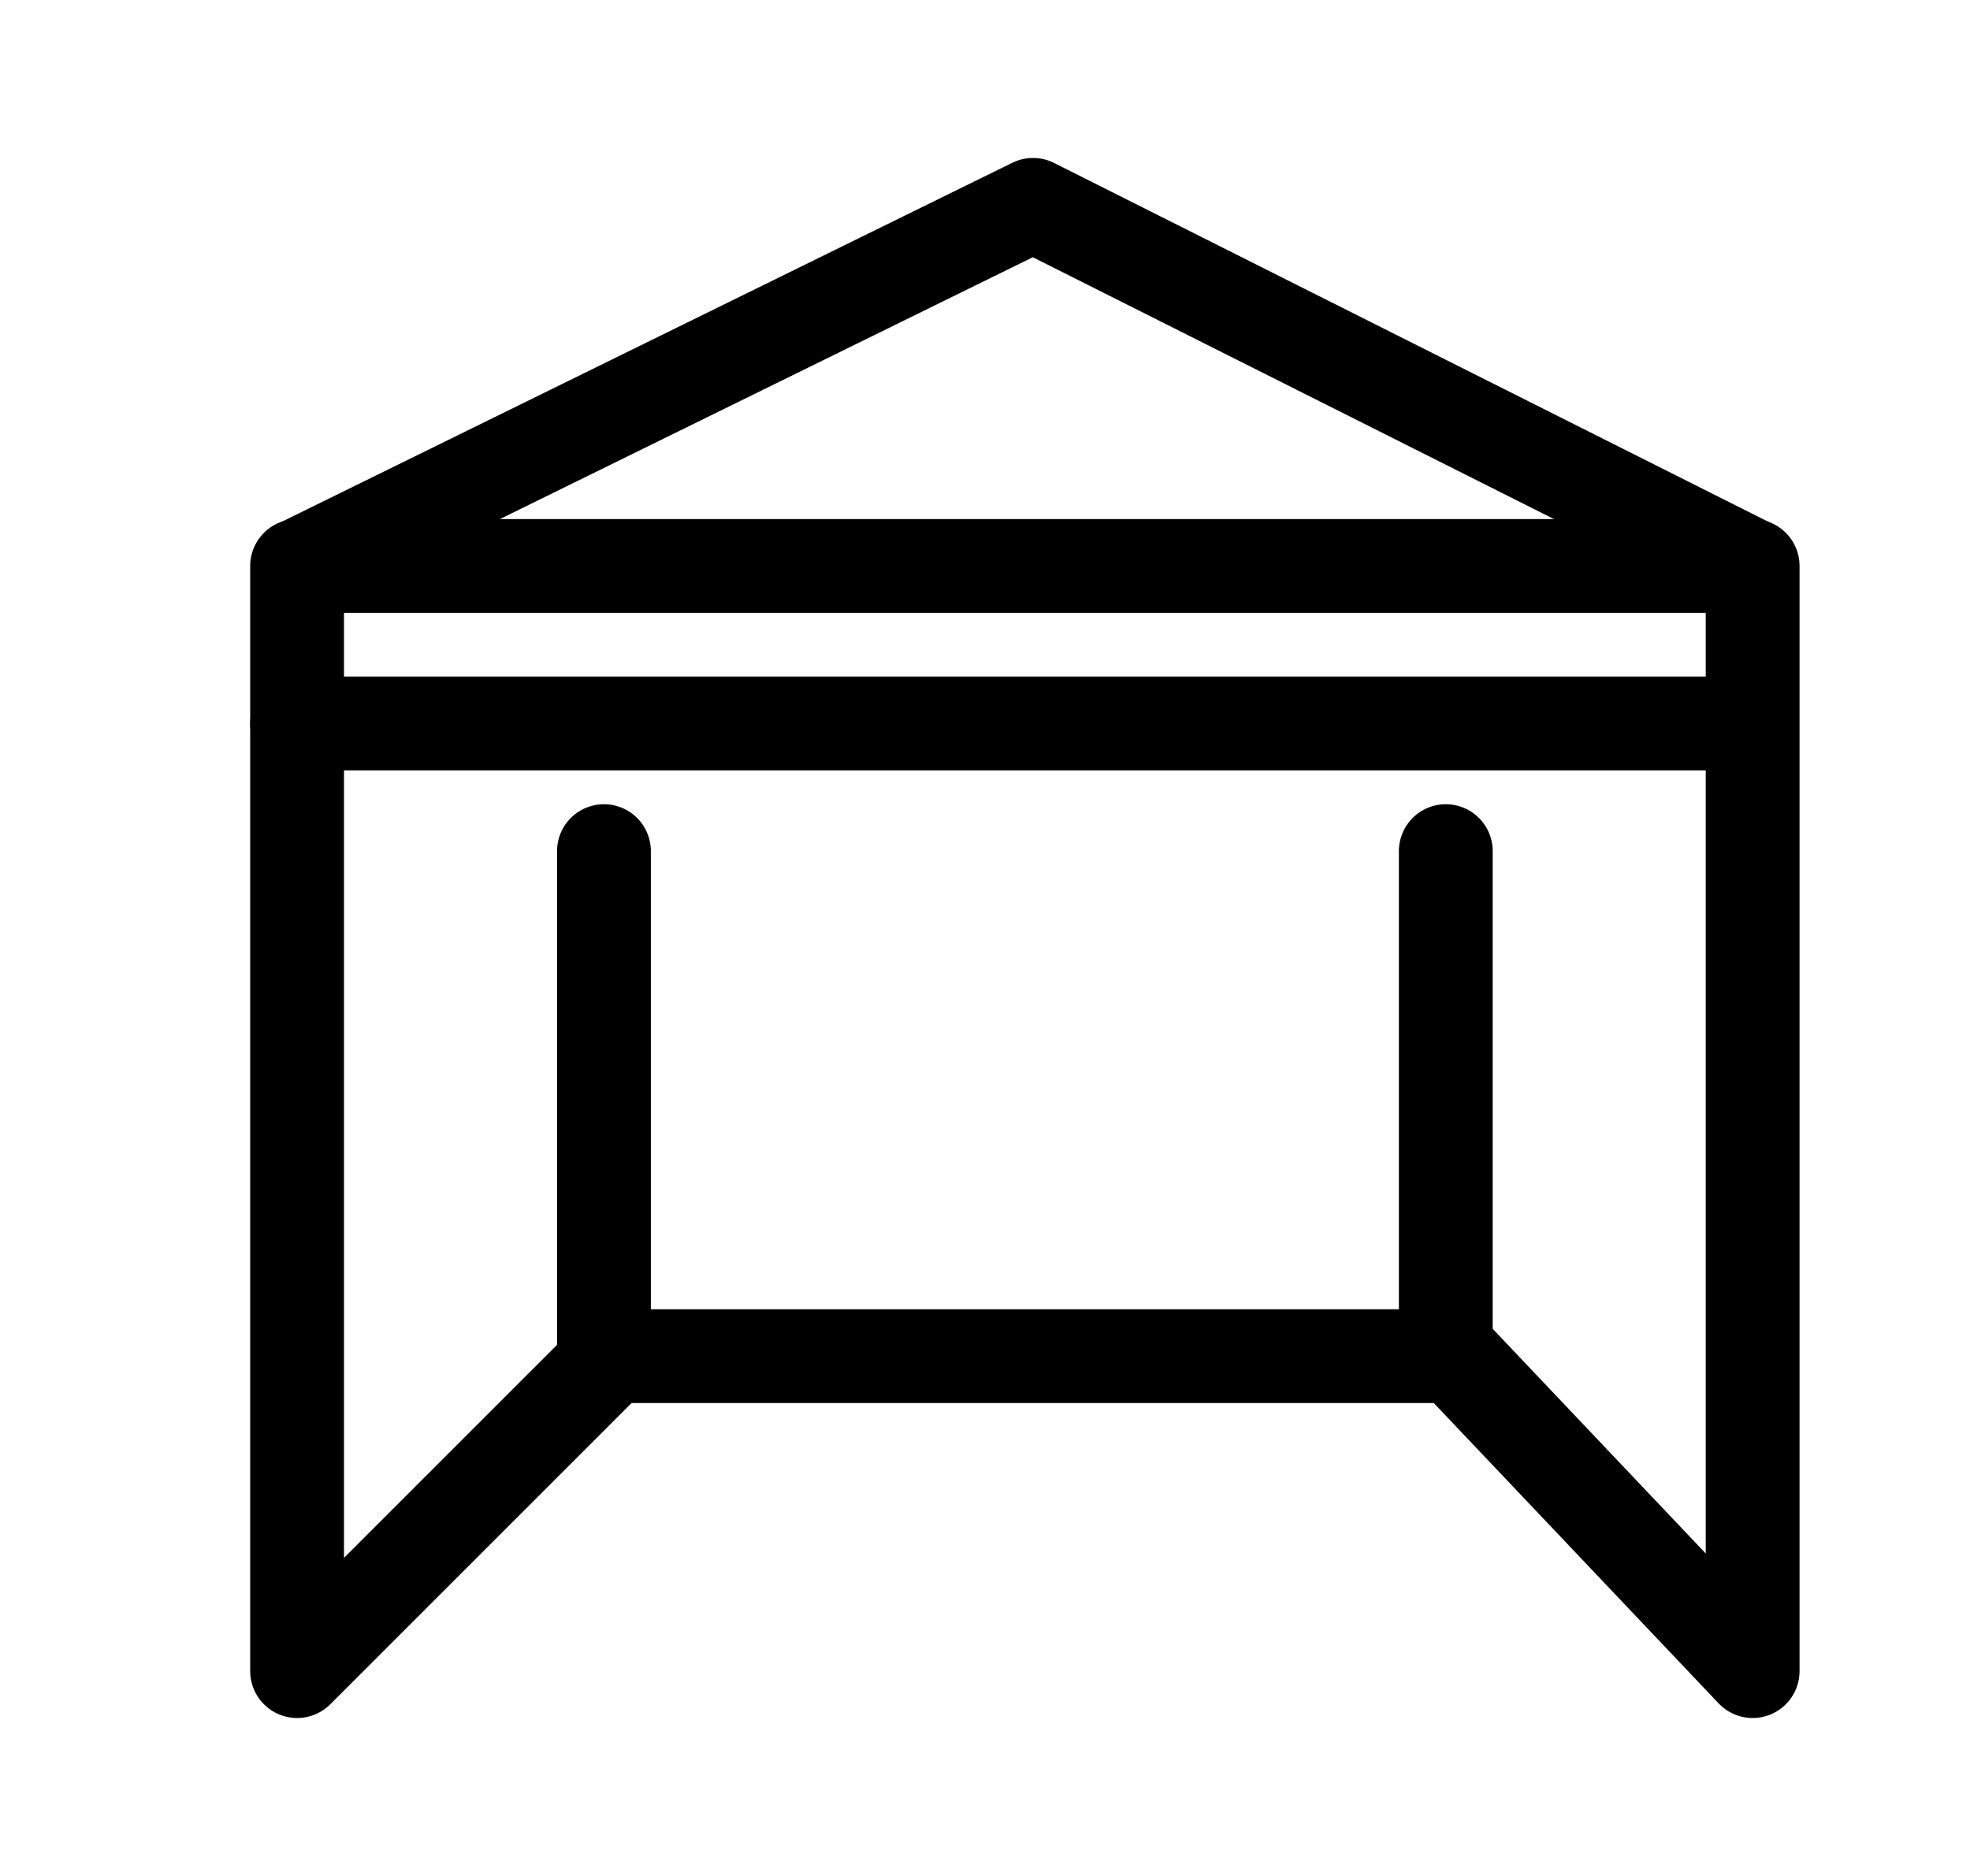<svg width="21" height="20" viewBox="0 0 21 20" fill="none" xmlns="http://www.w3.org/2000/svg">
<path d="M18.683 6.034H3.167V17.816L6.525 14.458H15.499L18.683 17.816V6.034Z" stroke="black" stroke-linecap="round" stroke-linejoin="round"/>
<path d="M3.167 7.713H18.48" stroke="black" stroke-linecap="round" stroke-linejoin="round"/>
<path d="M6.438 9.074V14.4" stroke="black" stroke-linecap="round" stroke-linejoin="round"/>
<path d="M15.412 9.074V14.4" stroke="black" stroke-linecap="round" stroke-linejoin="round"/>
<path d="M3.188 6.029L11.012 2.184L18.664 6.029" stroke="black" stroke-linecap="round" stroke-linejoin="round"/>
</svg>

